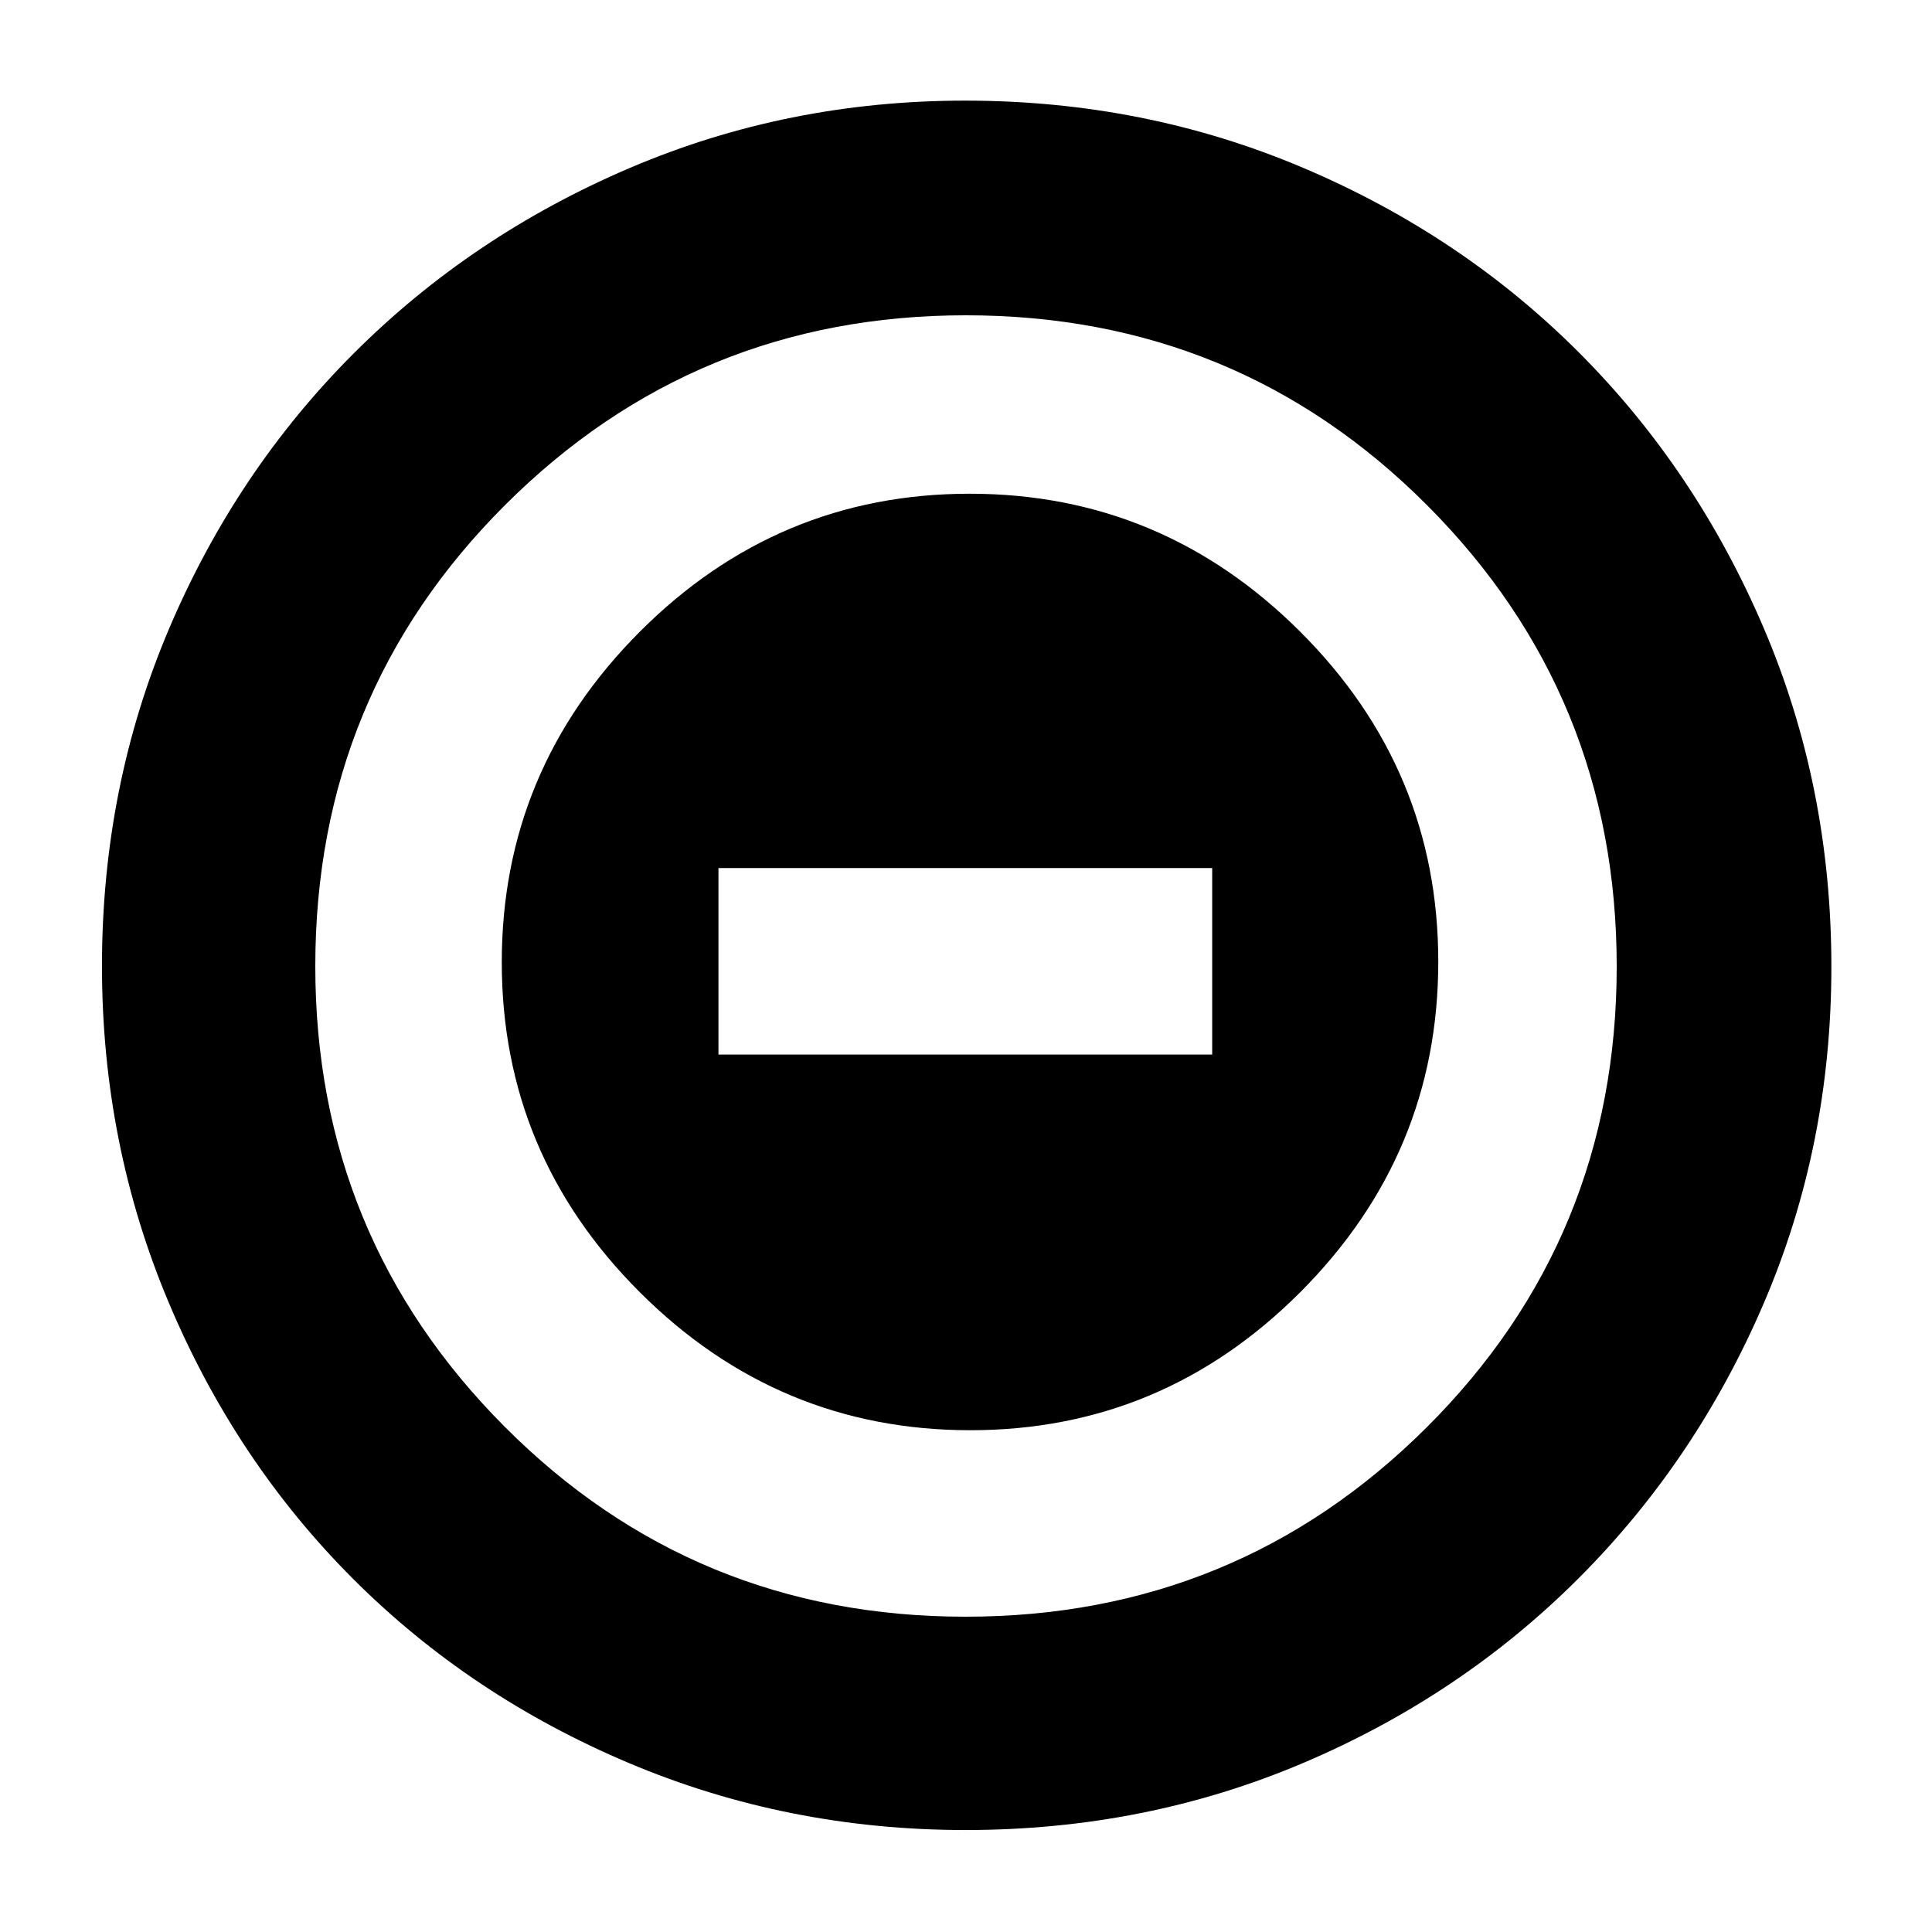 <svg xmlns="http://www.w3.org/2000/svg" height="40" viewBox="0 -960 960 960" width="40"><path d="M482.16-249.33q95.51 0 164.01-68.66 68.5-68.66 68.5-164.17 0-95.51-68.66-164.01-68.66-68.5-164.17-68.5-95.51 0-164.01 68.66-68.5 68.66-68.5 164.17 0 95.51 68.66 164.01 68.66 68.5 164.17 68.5ZM357-436v-92.67h245.33V-436H357ZM479.79-50.67q-88.43 0-167.26-33.27-78.82-33.27-137.07-91.52-58.25-58.25-91.52-137.07-33.27-78.82-33.27-167.38 0-89.24 33.33-167.66Q117.33-726 175.86-784.5q58.53-58.49 136.96-91.99Q391.26-910 479.56-910q89.33 0 168.08 33.44 78.75 33.43 137.03 91.82 58.27 58.39 91.8 137.01Q910-569.12 910-479.61q0 88.79-33.51 167-33.5 78.21-91.99 136.75Q726-117.33 647.57-84T479.79-50.67Zm-.02-106q134.74 0 229.15-94.09 94.41-94.1 94.41-229.01 0-134.74-94.18-229.15T479.9-803.33q-134.41 0-228.82 94.18T156.67-479.9q0 134.41 94.09 228.82 94.1 94.41 229.01 94.41ZM480-480Z"/></svg>